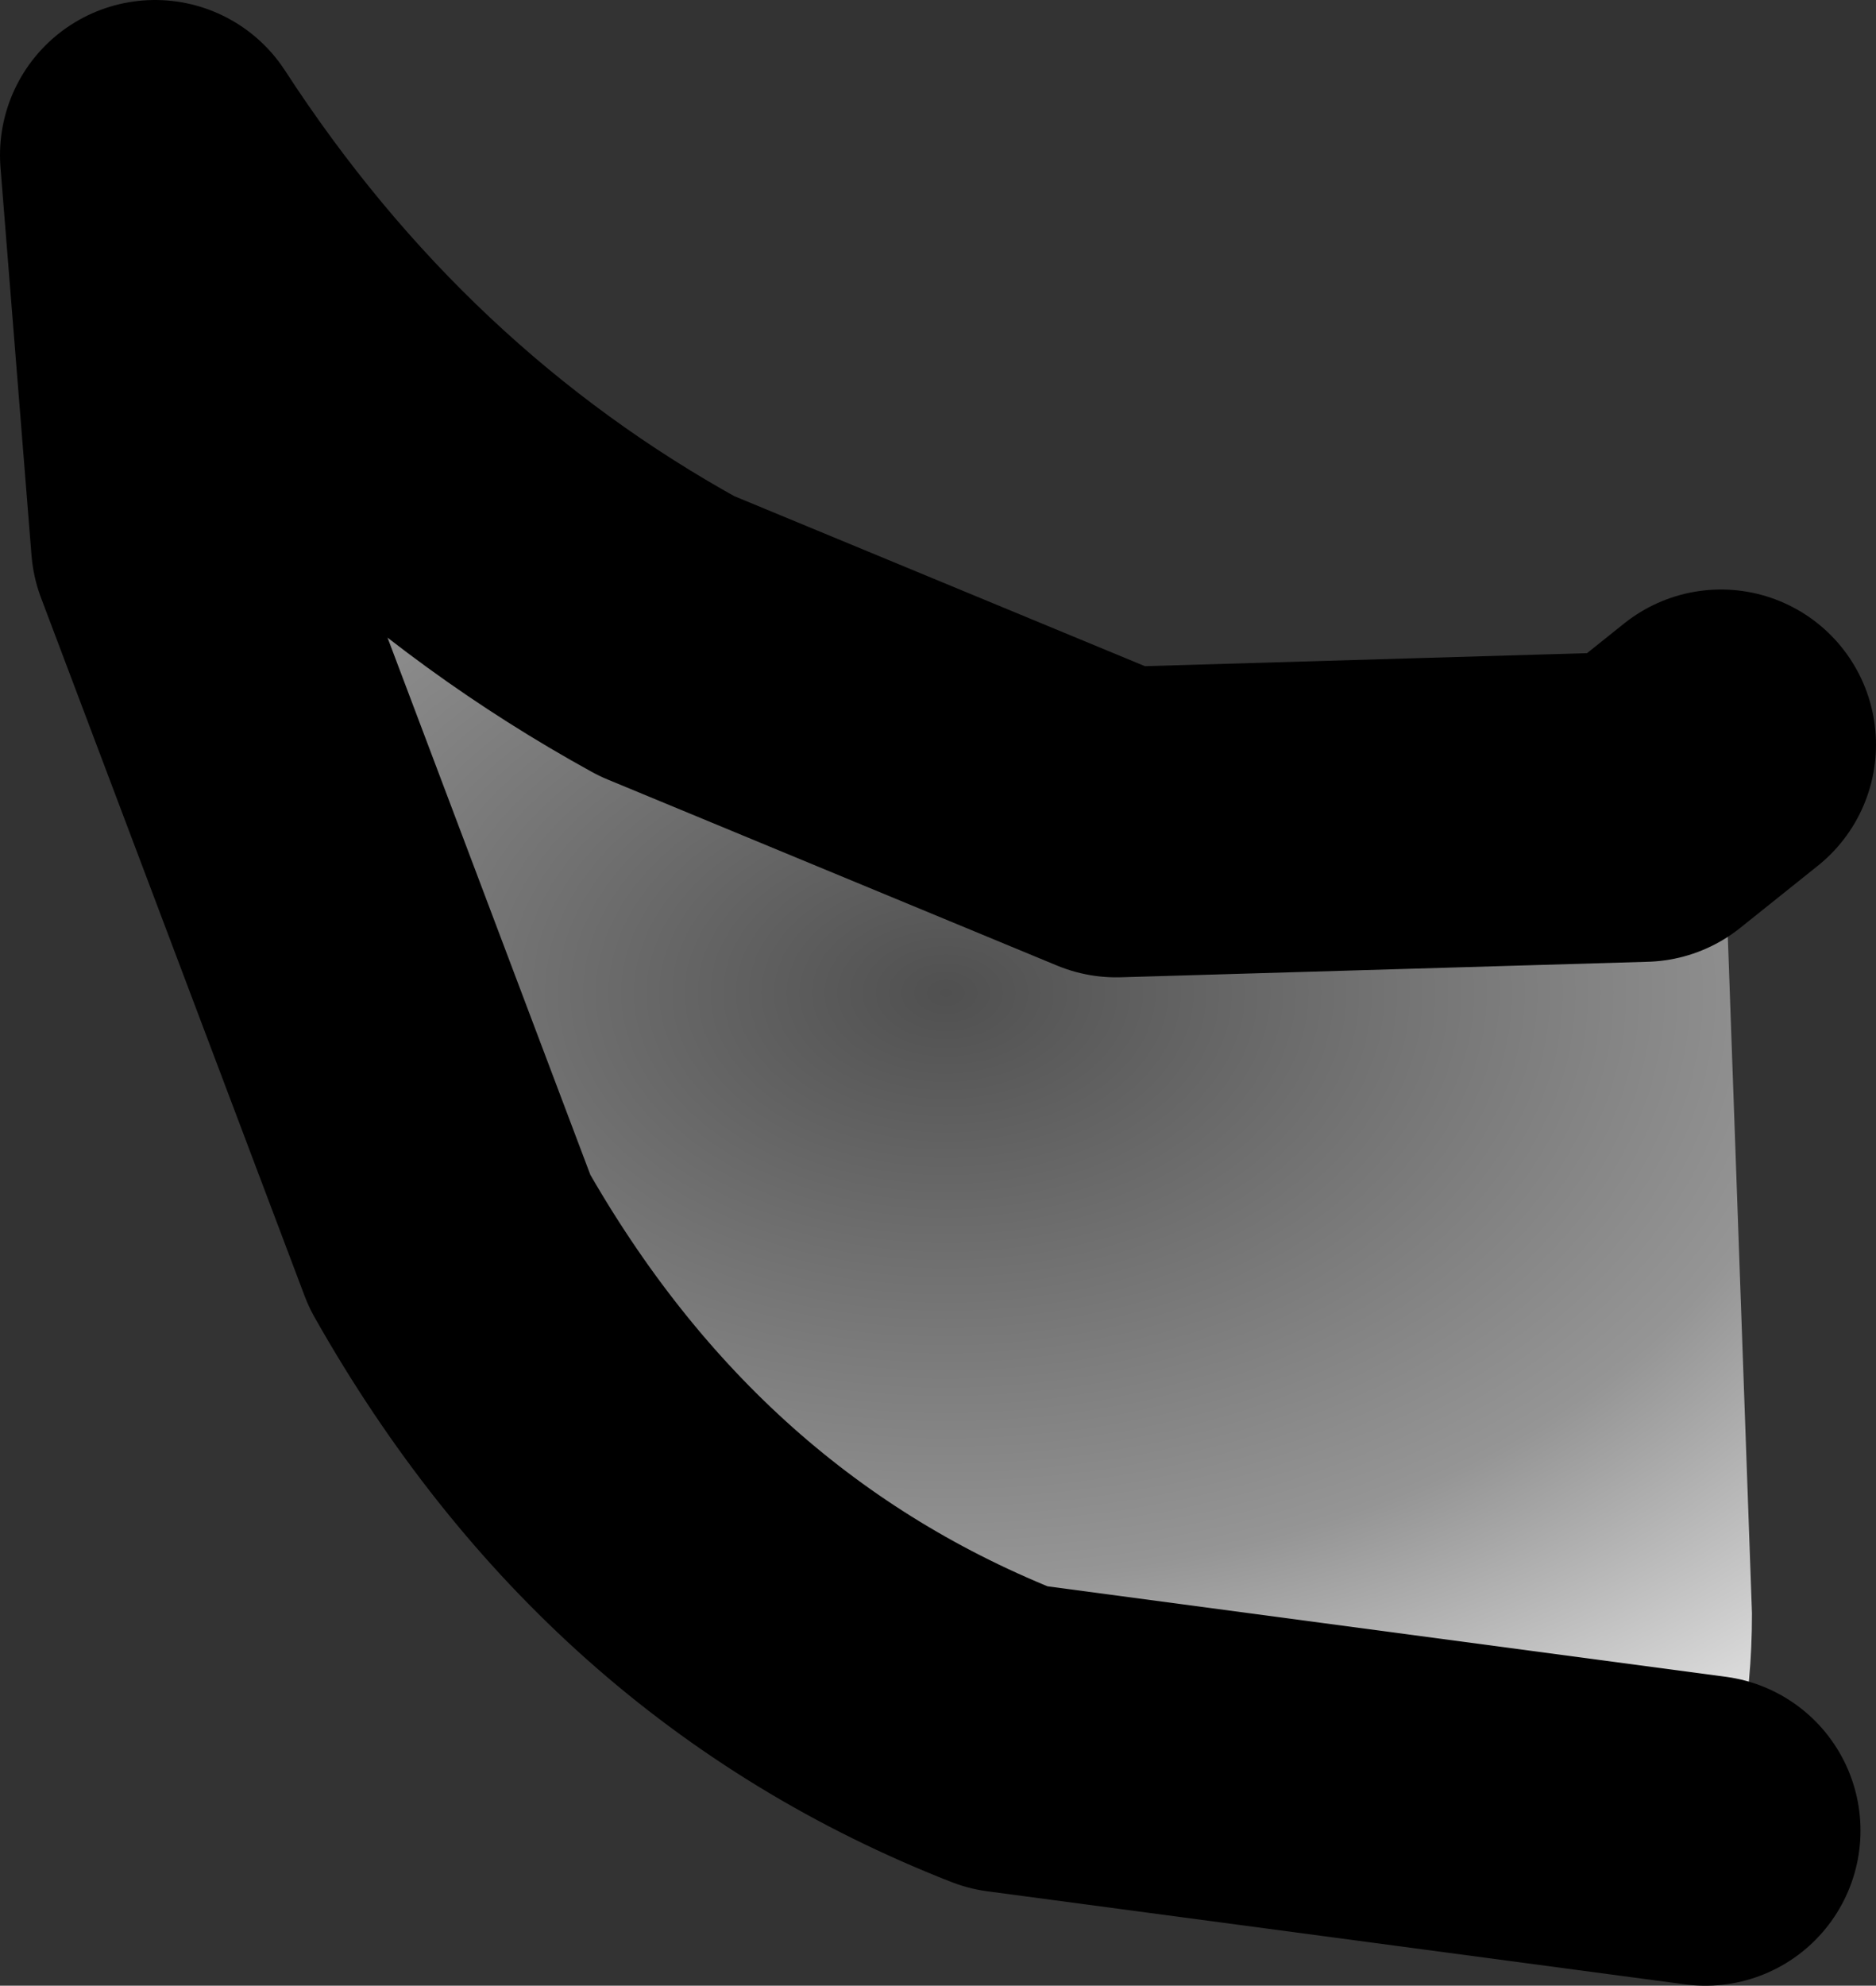 <?xml version="1.0" encoding="UTF-8" standalone="no"?>
<svg xmlns:xlink="http://www.w3.org/1999/xlink" height="6.4px" width="6.05px" xmlns="http://www.w3.org/2000/svg">
  <rect width="100%" height="100%" fill="#333333" stroke="none"/>
  <g transform="matrix(1.0, 0.0, 0.0, 1.0, 24.05, 3.5)">
    <path d="M-18.55 2.4 L-20.8 2.1 Q-21.95 1.65 -22.6 0.5 L-23.45 -1.75 -23.55 -3.0 Q-22.9 -2.0 -21.9 -1.45 L-20.45 -0.85 -18.75 -0.9 -18.5 -1.1 -18.4 1.7 Q-18.4 2.15 -18.55 2.4" fill="url(#gradient0)" fill-rule="evenodd" stroke="none"/>
    <path d="M-18.55 2.4 L-20.8 2.1 Q-21.95 1.65 -22.6 0.5 L-23.45 -1.75 -23.55 -3.0 Q-22.9 -2.0 -21.9 -1.45 L-20.45 -0.85 -18.75 -0.9 -18.5 -1.1" fill="none" stroke="#000000" stroke-linecap="round" stroke-linejoin="round" stroke-width="1.0"/>
  </g>
  <defs>
    <radialGradient cx="0" cy="0" gradientTransform="matrix(0.0, -0.004, 0.006, 0.0, -21.0, -0.3)" gradientUnits="userSpaceOnUse" id="gradient0" r="819.2" spreadMethod="pad">
      <stop offset="0.0" stop-color="#505050"/>
      <stop offset="0.576" stop-color="#959595"/>
      <stop offset="1.0" stop-color="#ffffff"/>
    </radialGradient>
  </defs>
</svg>
